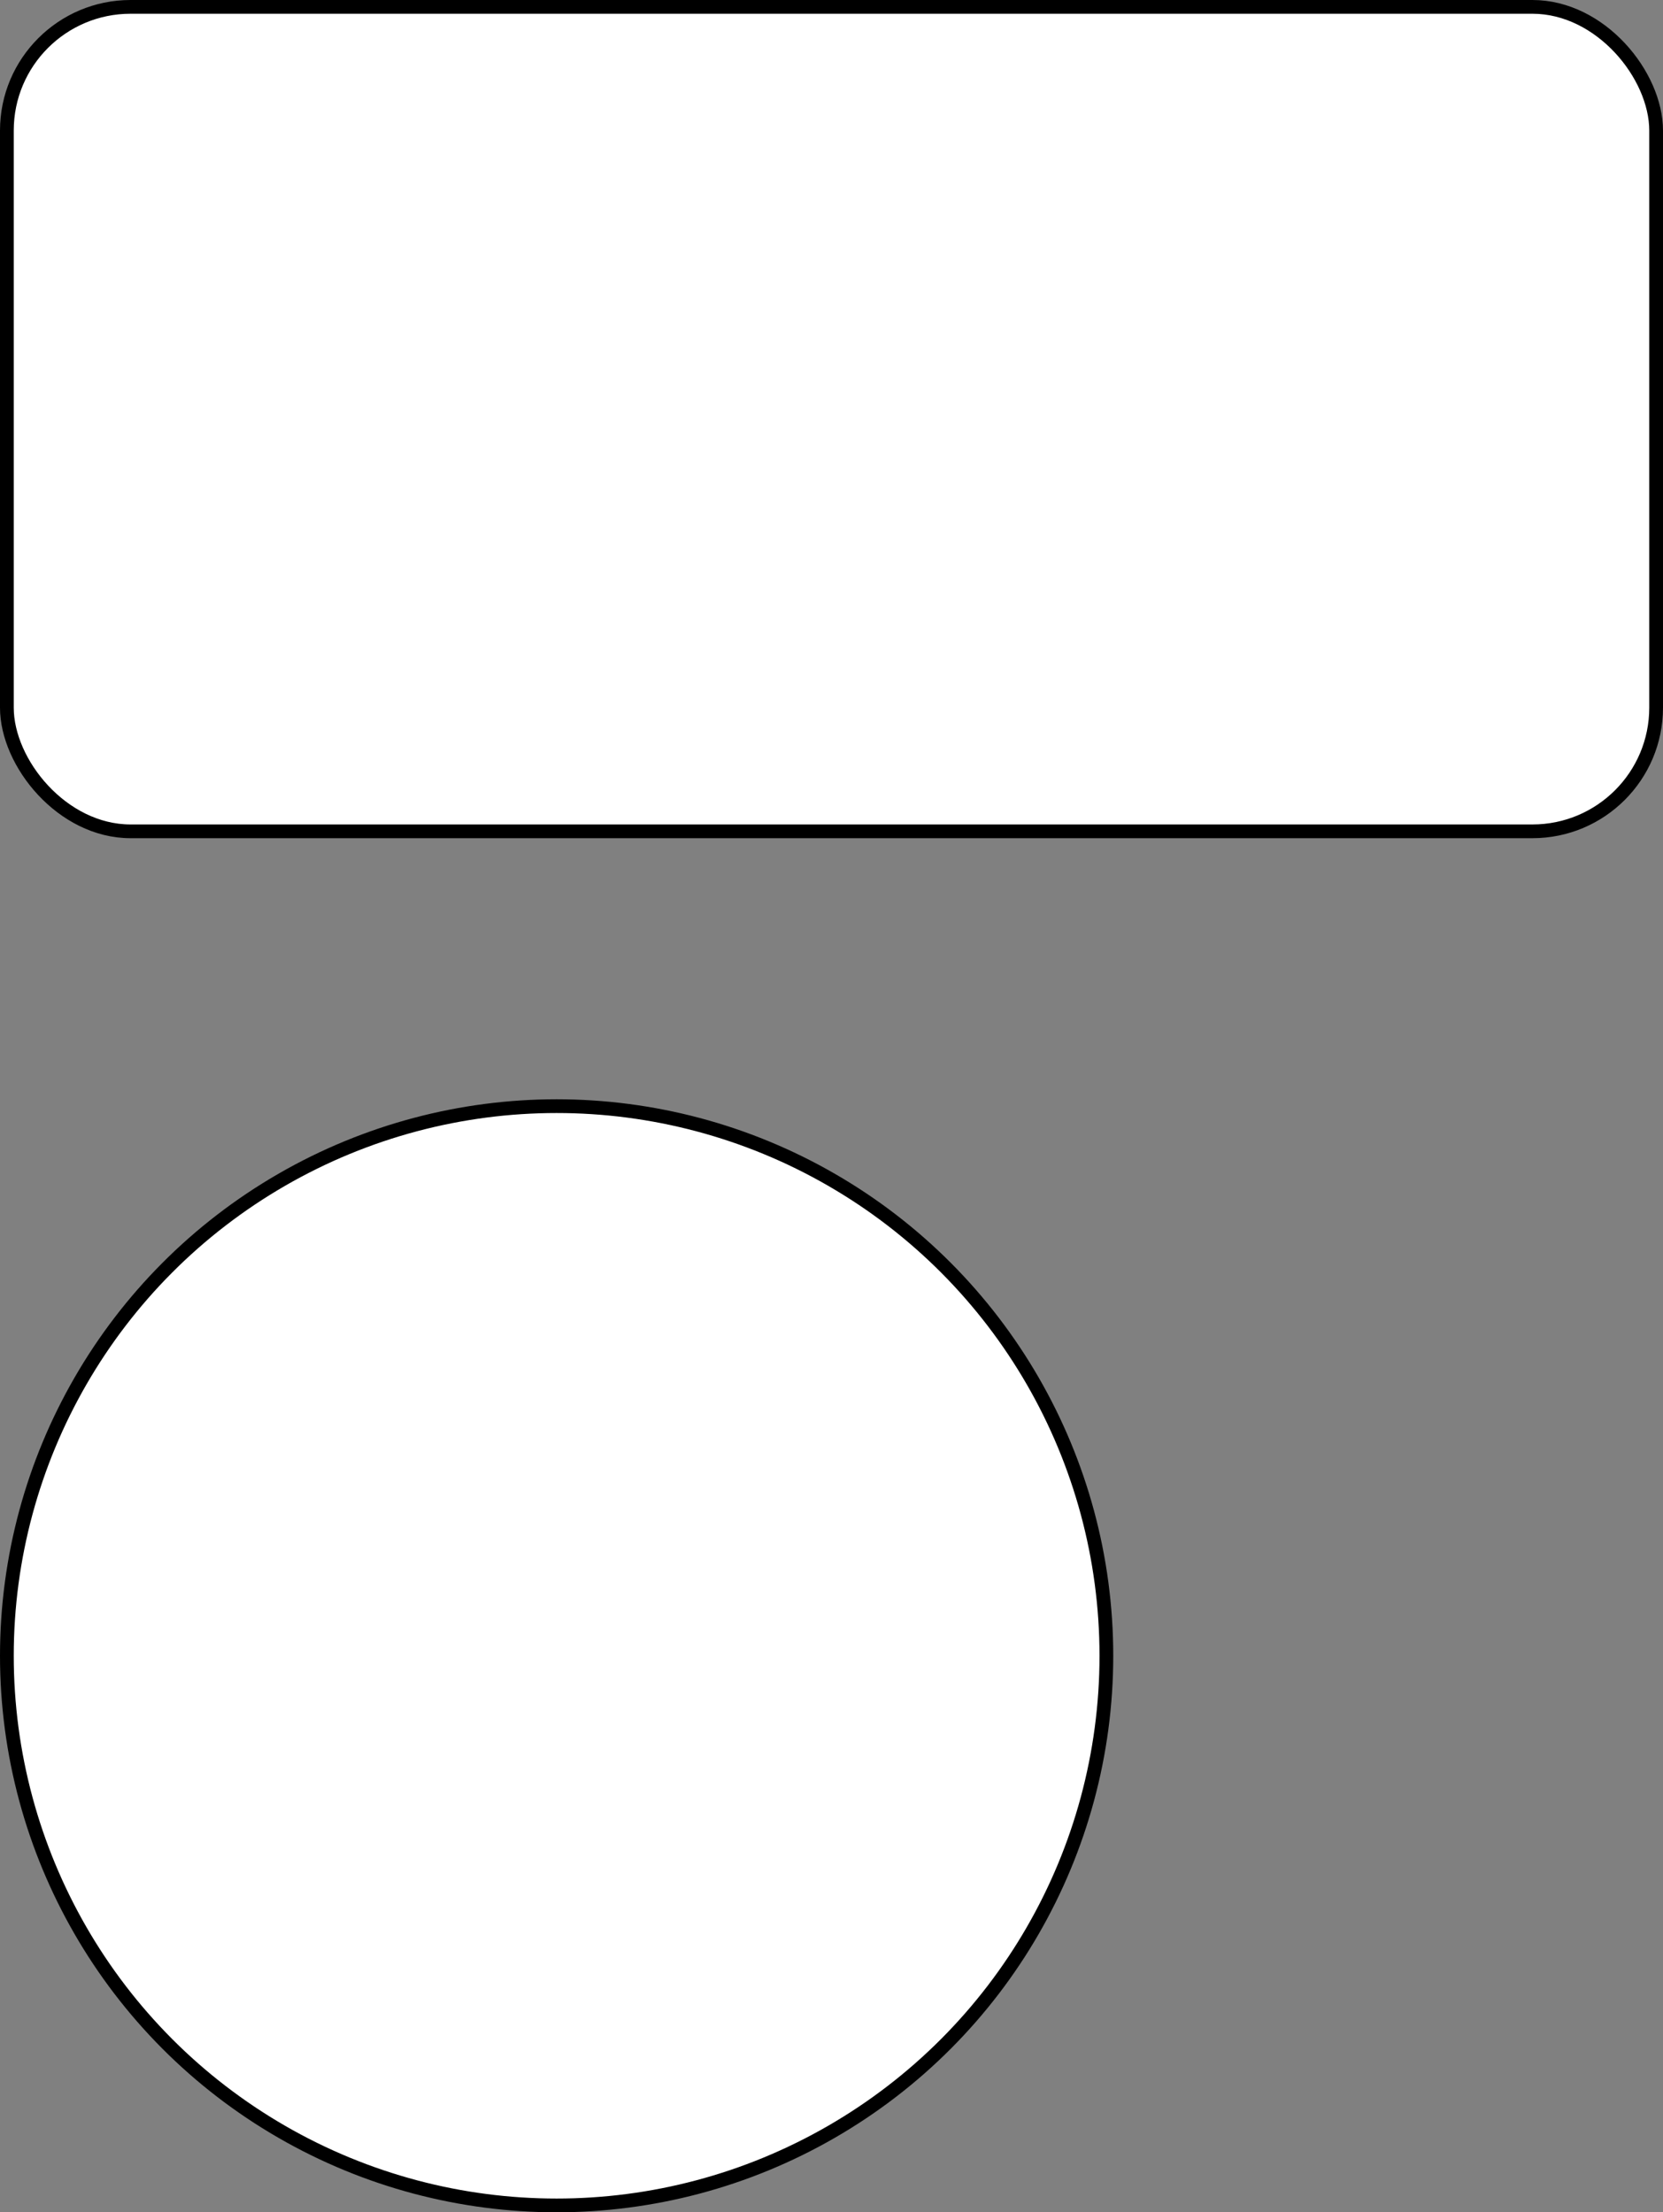 <?xml version="1.0" encoding="UTF-8"?>
<!DOCTYPE svg PUBLIC "-//W3C//DTD SVG 1.1//EN" "http://www.w3.org/Graphics/SVG/1.1/DTD/svg11.dtd">
<svg xmlns="http://www.w3.org/2000/svg" xmlns:xlink="http://www.w3.org/1999/xlink" version="1.1" width="121px" height="161px" viewBox="-0.5 -0.5 121 161" content="&lt;mxfile modified=&quot;2019-04-24T13:04:38.127Z&quot; host=&quot;www.draw.io&quot; agent=&quot;Mozilla/5.0 (Windows NT 10.0; Win64; x64) AppleWebKit/537.36 (KHTML, like Gecko) Chrome/73.0.368.103 Safari/537.36&quot; etag=&quot;sHmFEfzZQPXe3xqVWuVt&quot; version=&quot;10.6.3&quot; type=&quot;browser&quot;&gt;&lt;diagram id=&quot;7JpnYq2NtT9ufNn6jHzd&quot; name=&quot;Page-1&quot;&gt;tZNBb4MgFIB/jcclVVprj6vtumTZZWbZmcirkKEYxKn79cPxrJquaXvYxcD3Hg/4eHokztuDpiV/VQykFyxY65GdFwTLaGm/PegQhL4DmRbMoQlIxDcgXCCtBYNqlmiUkkaUc5iqooDUzBjVWjXztKOS811LmsEZSFIqz+mHYIY7GgXrkT+DyPiwsx9uXCSnQzLepOKUqWaCyN4jsVbKuFHexiB7d4MXt+7pQvR0MA2FuWXBy/vnuqOHtlolu6rZyse3Tf2AVb6orPHCeFjTDQa0qgsGfRHfI9uGCwNJSdM+2tgnt4ybXGIYy4E20F48p3+6ve0aUDkY3dmUYcEahWHH+CucN6N/f5DKJ+5DZBSfPDuVHq3YAYq5Q1JwXZKtYjsSrguiVena9CjaXup/GAvIubHoD2HR/cLsdOzY39jktyf7Hw==&lt;/diagram&gt;&lt;/mxfile&gt;"><rect x="-0.5" y="-0.5" width="121" height="161" fill="#808080" stroke="none"/><defs/><g><rect x="0" y="0" width="120" height="60" rx="9" ry="9" fill="#ffffff" stroke="#000000" pointer-events="none"/><ellipse cx="40" cy="120" rx="40" ry="40" fill="#ffffff" stroke="#000000" pointer-events="none"/></g></svg>